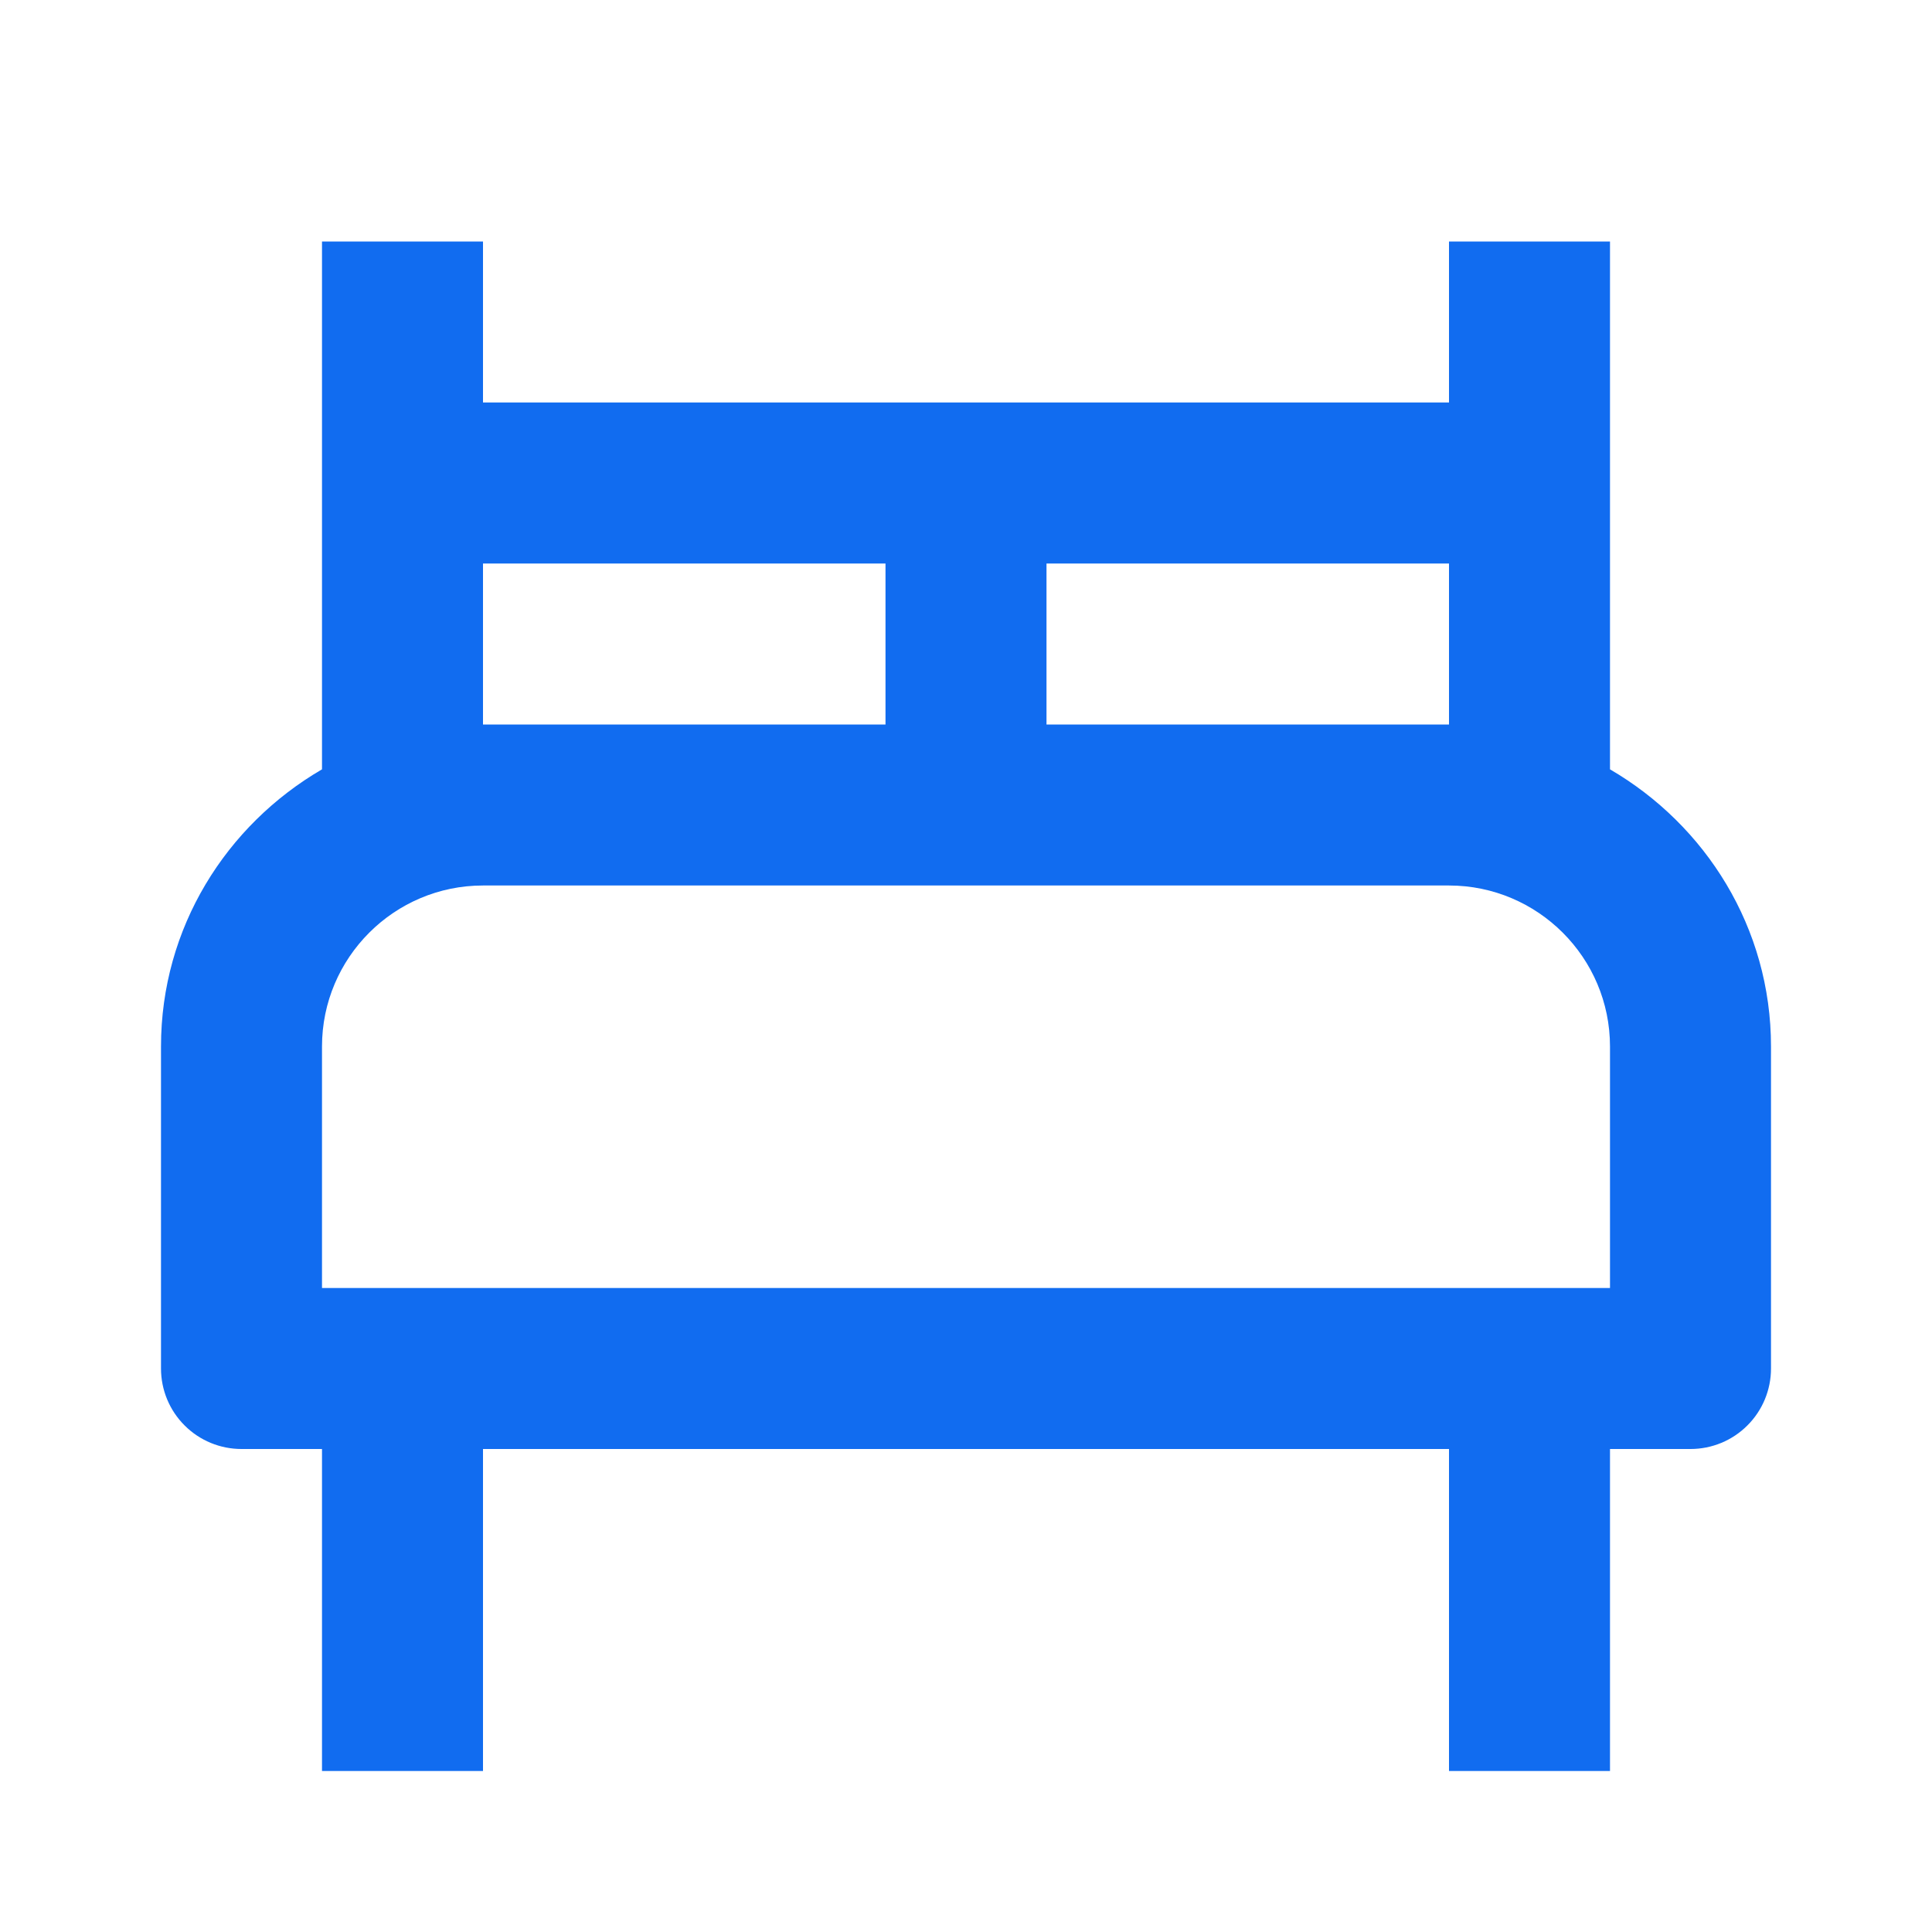 <svg width="24" height="24" viewBox="0 0 24 24" fill="none" xmlns="http://www.w3.org/2000/svg">
<path d="M20 9.557V3H18V5H6V3H4V9.557C2.81 10.25 2 11.525 2 13V17C2 17.265 2.105 17.52 2.293 17.707C2.48 17.895 2.735 18 3 18H4V22H6V18H18V22H20V18H21C21.265 18 21.52 17.895 21.707 17.707C21.895 17.52 22 17.265 22 17V13C22 11.525 21.189 10.25 20 9.557ZM18 7V9H13V7H18ZM6 7H11V9H6V7ZM20 16H4V13C4 11.897 4.897 11 6 11H18C19.103 11 20 11.897 20 13V16Z" fill="#116CF0"/>
</svg>

